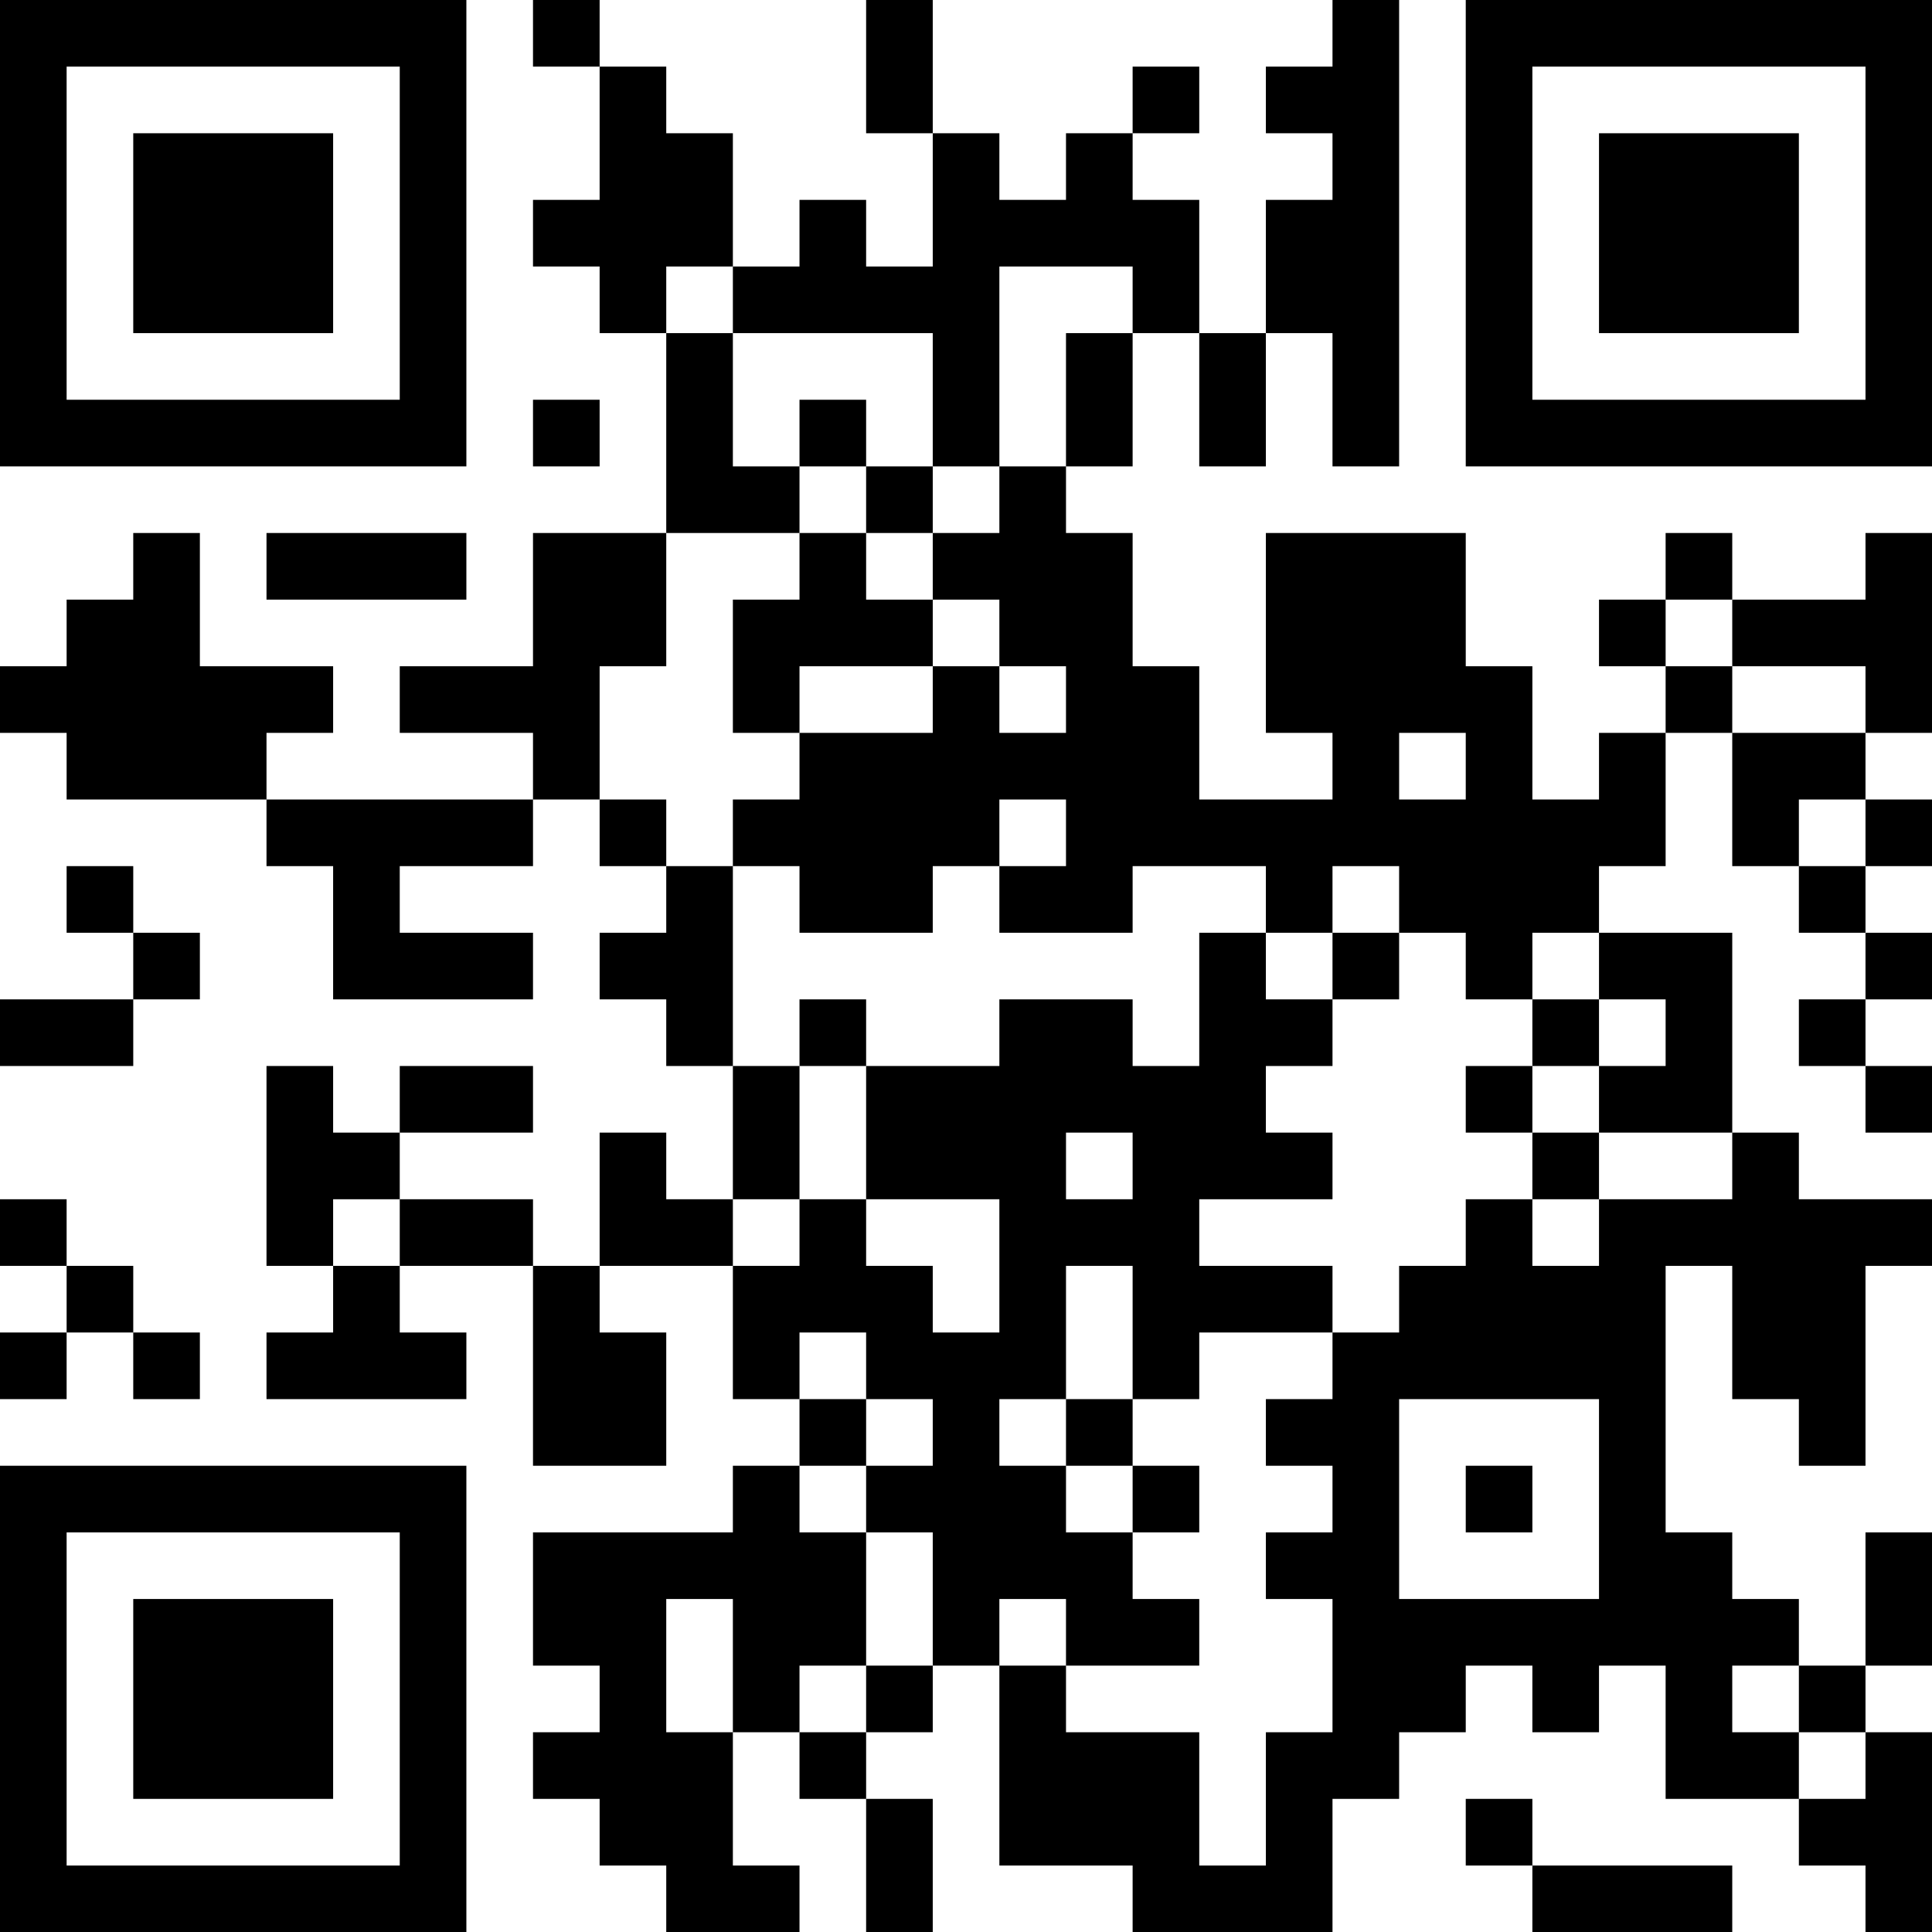 <?xml version="1.0" encoding="UTF-8"?>
<svg xmlns="http://www.w3.org/2000/svg" version="1.1" width="200" height="200" viewBox="0 0 200 200"><rect x="0" y="0" width="200" height="200" fill="#ffffff"/><g transform="scale(6.897)"><g transform="translate(0,0)"><path fill-rule="evenodd" d="M8 0L8 1L9 1L9 3L8 3L8 4L9 4L9 5L10 5L10 8L8 8L8 10L6 10L6 11L8 11L8 12L4 12L4 11L5 11L5 10L3 10L3 8L2 8L2 9L1 9L1 10L0 10L0 11L1 11L1 12L4 12L4 13L5 13L5 15L8 15L8 14L6 14L6 13L8 13L8 12L9 12L9 13L10 13L10 14L9 14L9 15L10 15L10 16L11 16L11 18L10 18L10 17L9 17L9 19L8 19L8 18L6 18L6 17L8 17L8 16L6 16L6 17L5 17L5 16L4 16L4 19L5 19L5 20L4 20L4 21L7 21L7 20L6 20L6 19L8 19L8 22L10 22L10 20L9 20L9 19L11 19L11 21L12 21L12 22L11 22L11 23L8 23L8 25L9 25L9 26L8 26L8 27L9 27L9 28L10 28L10 29L12 29L12 28L11 28L11 26L12 26L12 27L13 27L13 29L14 29L14 27L13 27L13 26L14 26L14 25L15 25L15 28L17 28L17 29L20 29L20 27L21 27L21 26L22 26L22 25L23 25L23 26L24 26L24 25L25 25L25 27L27 27L27 28L28 28L28 29L29 29L29 26L28 26L28 25L29 25L29 23L28 23L28 25L27 25L27 24L26 24L26 23L25 23L25 19L26 19L26 21L27 21L27 22L28 22L28 19L29 19L29 18L27 18L27 17L26 17L26 14L24 14L24 13L25 13L25 11L26 11L26 13L27 13L27 14L28 14L28 15L27 15L27 16L28 16L28 17L29 17L29 16L28 16L28 15L29 15L29 14L28 14L28 13L29 13L29 12L28 12L28 11L29 11L29 8L28 8L28 9L26 9L26 8L25 8L25 9L24 9L24 10L25 10L25 11L24 11L24 12L23 12L23 10L22 10L22 8L19 8L19 11L20 11L20 12L18 12L18 10L17 10L17 8L16 8L16 7L17 7L17 5L18 5L18 7L19 7L19 5L20 5L20 7L21 7L21 0L20 0L20 1L19 1L19 2L20 2L20 3L19 3L19 5L18 5L18 3L17 3L17 2L18 2L18 1L17 1L17 2L16 2L16 3L15 3L15 2L14 2L14 0L13 0L13 2L14 2L14 4L13 4L13 3L12 3L12 4L11 4L11 2L10 2L10 1L9 1L9 0ZM10 4L10 5L11 5L11 7L12 7L12 8L10 8L10 10L9 10L9 12L10 12L10 13L11 13L11 16L12 16L12 18L11 18L11 19L12 19L12 18L13 18L13 19L14 19L14 20L15 20L15 18L13 18L13 16L15 16L15 15L17 15L17 16L18 16L18 14L19 14L19 15L20 15L20 16L19 16L19 17L20 17L20 18L18 18L18 19L20 19L20 20L18 20L18 21L17 21L17 19L16 19L16 21L15 21L15 22L16 22L16 23L17 23L17 24L18 24L18 25L16 25L16 24L15 24L15 25L16 25L16 26L18 26L18 28L19 28L19 26L20 26L20 24L19 24L19 23L20 23L20 22L19 22L19 21L20 21L20 20L21 20L21 19L22 19L22 18L23 18L23 19L24 19L24 18L26 18L26 17L24 17L24 16L25 16L25 15L24 15L24 14L23 14L23 15L22 15L22 14L21 14L21 13L20 13L20 14L19 14L19 13L17 13L17 14L15 14L15 13L16 13L16 12L15 12L15 13L14 13L14 14L12 14L12 13L11 13L11 12L12 12L12 11L14 11L14 10L15 10L15 11L16 11L16 10L15 10L15 9L14 9L14 8L15 8L15 7L16 7L16 5L17 5L17 4L15 4L15 7L14 7L14 5L11 5L11 4ZM8 6L8 7L9 7L9 6ZM12 6L12 7L13 7L13 8L12 8L12 9L11 9L11 11L12 11L12 10L14 10L14 9L13 9L13 8L14 8L14 7L13 7L13 6ZM4 8L4 9L7 9L7 8ZM25 9L25 10L26 10L26 11L28 11L28 10L26 10L26 9ZM21 11L21 12L22 12L22 11ZM27 12L27 13L28 13L28 12ZM1 13L1 14L2 14L2 15L0 15L0 16L2 16L2 15L3 15L3 14L2 14L2 13ZM20 14L20 15L21 15L21 14ZM12 15L12 16L13 16L13 15ZM23 15L23 16L22 16L22 17L23 17L23 18L24 18L24 17L23 17L23 16L24 16L24 15ZM16 17L16 18L17 18L17 17ZM0 18L0 19L1 19L1 20L0 20L0 21L1 21L1 20L2 20L2 21L3 21L3 20L2 20L2 19L1 19L1 18ZM5 18L5 19L6 19L6 18ZM12 20L12 21L13 21L13 22L12 22L12 23L13 23L13 25L12 25L12 26L13 26L13 25L14 25L14 23L13 23L13 22L14 22L14 21L13 21L13 20ZM16 21L16 22L17 22L17 23L18 23L18 22L17 22L17 21ZM21 21L21 24L24 24L24 21ZM22 22L22 23L23 23L23 22ZM10 24L10 26L11 26L11 24ZM26 25L26 26L27 26L27 27L28 27L28 26L27 26L27 25ZM22 27L22 28L23 28L23 29L26 29L26 28L23 28L23 27ZM0 0L0 7L7 7L7 0ZM1 1L1 6L6 6L6 1ZM2 2L2 5L5 5L5 2ZM22 0L22 7L29 7L29 0ZM23 1L23 6L28 6L28 1ZM24 2L24 5L27 5L27 2ZM0 22L0 29L7 29L7 22ZM1 23L1 28L6 28L6 23ZM2 24L2 27L5 27L5 24Z" fill="#000000"/></g></g></svg>
